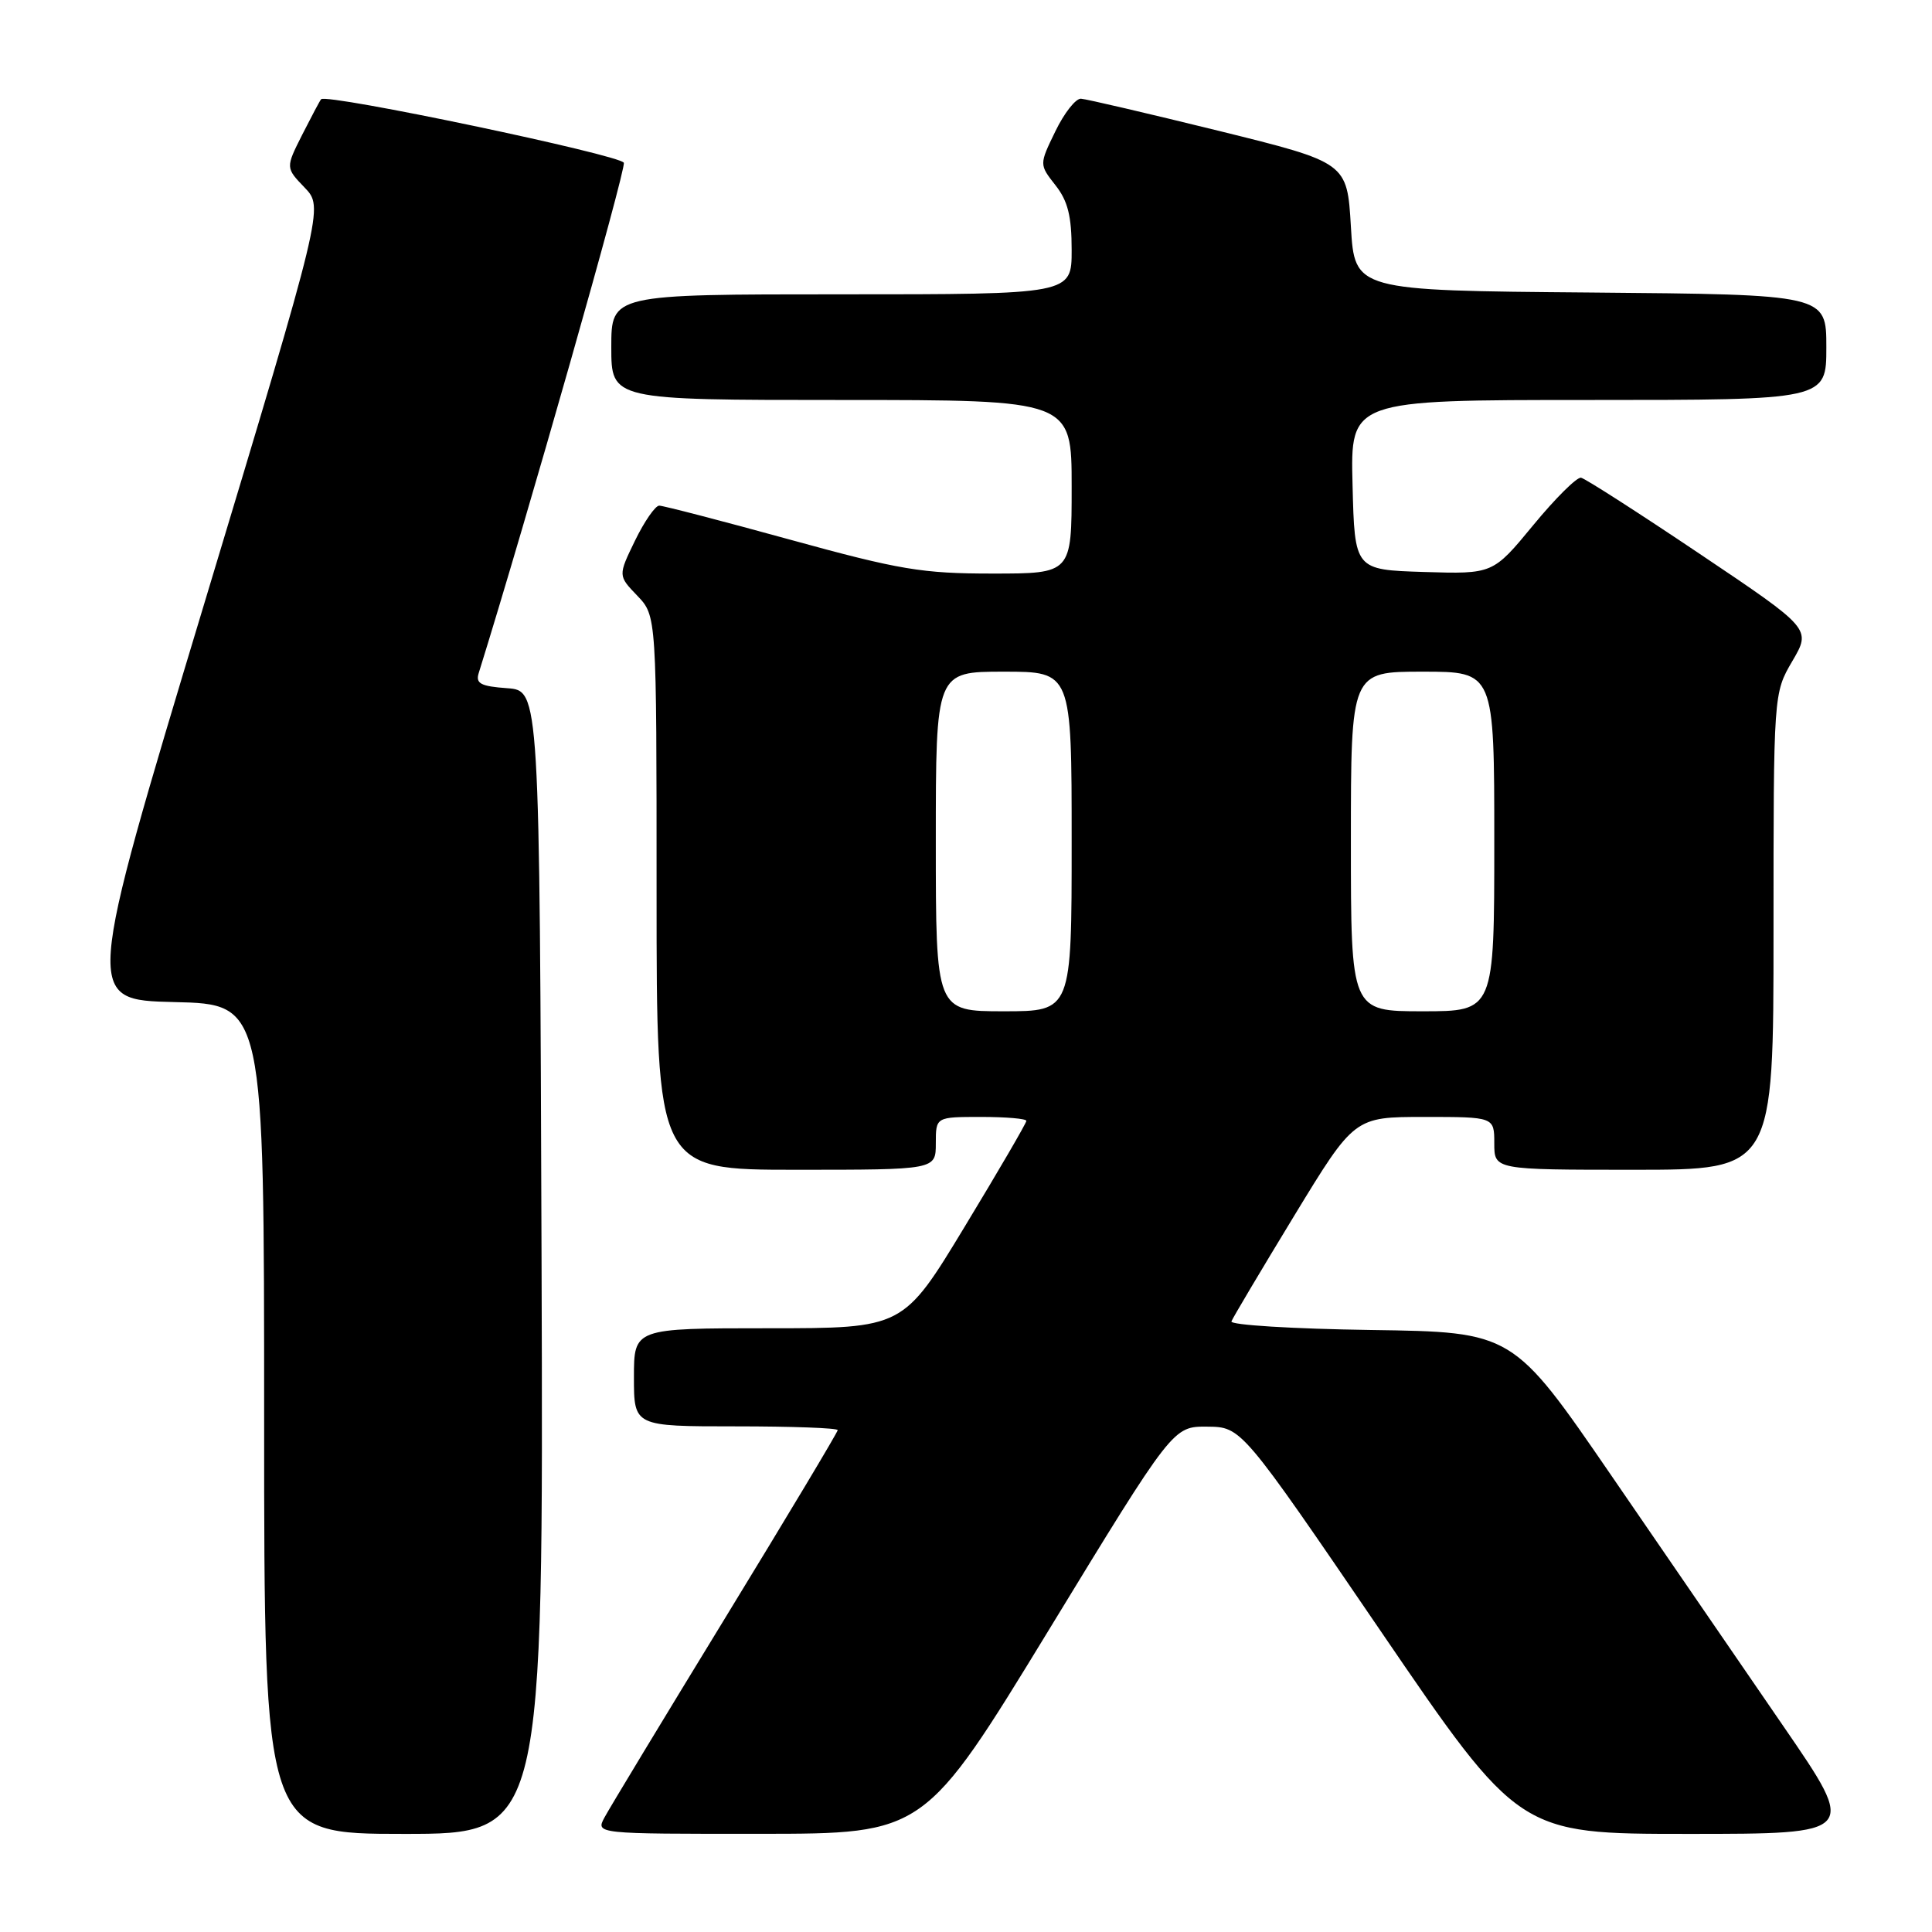 <?xml version="1.0" encoding="UTF-8" standalone="no"?>
<!DOCTYPE svg PUBLIC "-//W3C//DTD SVG 1.1//EN" "http://www.w3.org/Graphics/SVG/1.1/DTD/svg11.dtd" >
<svg xmlns="http://www.w3.org/2000/svg" xmlns:xlink="http://www.w3.org/1999/xlink" version="1.1" viewBox="0 0 256 256">
 <g >
 <path fill="currentColor"
d=" M 71.76 167.25 C 71.50 91.50 71.50 91.50 67.20 91.19 C 63.70 90.94 63.00 90.57 63.43 89.19 C 69.79 68.79 82.98 22.40 82.66 21.57 C 82.27 20.54 43.26 12.35 42.55 13.15 C 42.38 13.34 41.26 15.46 40.04 17.86 C 37.84 22.23 37.84 22.23 40.37 24.86 C 42.89 27.50 42.89 27.50 27.06 80.00 C 11.22 132.50 11.22 132.50 23.11 132.78 C 35.00 133.06 35.00 133.06 35.00 188.03 C 35.00 243.00 35.00 243.00 53.51 243.00 C 72.01 243.00 72.01 243.00 71.76 167.25 Z  M 138.97 215.99 C 155.43 189.00 155.43 189.00 159.97 189.04 C 164.50 189.08 164.50 189.08 182.89 216.04 C 201.28 243.00 201.28 243.00 223.70 243.00 C 246.11 243.00 246.11 243.00 236.32 228.75 C 230.94 220.91 220.67 205.95 213.50 195.50 C 200.46 176.50 200.46 176.50 181.65 176.23 C 171.31 176.08 162.99 175.57 163.17 175.09 C 163.35 174.62 167.09 168.33 171.48 161.11 C 179.46 148.00 179.46 148.00 188.73 148.00 C 198.00 148.00 198.00 148.00 198.00 151.50 C 198.00 155.00 198.00 155.00 216.50 155.00 C 235.00 155.00 235.00 155.00 235.00 123.43 C 235.00 91.86 235.00 91.86 237.50 87.59 C 240.00 83.32 240.00 83.32 225.25 73.41 C 217.14 67.96 210.05 63.41 209.50 63.30 C 208.95 63.19 206.10 66.02 203.16 69.59 C 197.82 76.07 197.82 76.07 188.66 75.79 C 179.50 75.50 179.50 75.50 179.22 64.25 C 178.93 53.00 178.93 53.00 210.47 53.00 C 242.00 53.00 242.00 53.00 242.00 46.01 C 242.00 39.03 242.00 39.03 210.75 38.76 C 179.50 38.50 179.50 38.50 179.00 30.02 C 178.50 21.54 178.50 21.54 161.50 17.34 C 152.15 15.04 143.93 13.12 143.24 13.08 C 142.54 13.03 141.01 14.98 139.84 17.40 C 137.70 21.80 137.70 21.80 139.85 24.54 C 141.50 26.63 142.00 28.65 142.00 33.13 C 142.00 39.00 142.00 39.00 111.50 39.00 C 81.00 39.00 81.00 39.00 81.00 46.00 C 81.00 53.00 81.00 53.00 111.50 53.00 C 142.00 53.00 142.00 53.00 142.00 64.50 C 142.00 76.00 142.00 76.00 131.51 76.00 C 122.18 76.00 119.23 75.51 104.66 71.50 C 95.66 69.02 87.87 67.00 87.35 67.00 C 86.83 67.00 85.38 69.09 84.14 71.64 C 81.89 76.28 81.89 76.28 84.45 78.94 C 87.00 81.61 87.00 81.61 87.00 118.30 C 87.00 155.00 87.00 155.00 105.50 155.00 C 124.00 155.00 124.00 155.00 124.00 151.50 C 124.00 148.00 124.00 148.00 130.00 148.00 C 133.30 148.00 136.00 148.23 136.00 148.52 C 136.00 148.81 132.33 155.11 127.84 162.52 C 119.68 176.00 119.68 176.00 101.84 176.00 C 84.00 176.00 84.00 176.00 84.00 182.50 C 84.00 189.00 84.00 189.00 97.50 189.00 C 104.92 189.00 111.00 189.22 111.00 189.50 C 111.00 189.77 104.31 200.94 96.13 214.32 C 87.95 227.70 80.74 239.62 80.10 240.82 C 78.93 243.00 78.93 243.00 100.71 242.99 C 122.50 242.98 122.50 242.98 138.97 215.99 Z  M 124.00 111.50 C 124.00 89.00 124.00 89.00 133.00 89.00 C 142.00 89.00 142.00 89.00 142.00 111.50 C 142.00 134.00 142.00 134.00 133.00 134.00 C 124.00 134.00 124.00 134.00 124.00 111.50 Z  M 179.00 111.50 C 179.00 89.00 179.00 89.00 188.50 89.00 C 198.00 89.00 198.00 89.00 198.00 111.50 C 198.00 134.00 198.00 134.00 188.50 134.00 C 179.00 134.00 179.00 134.00 179.00 111.50 Z "/>
</g>
</svg>